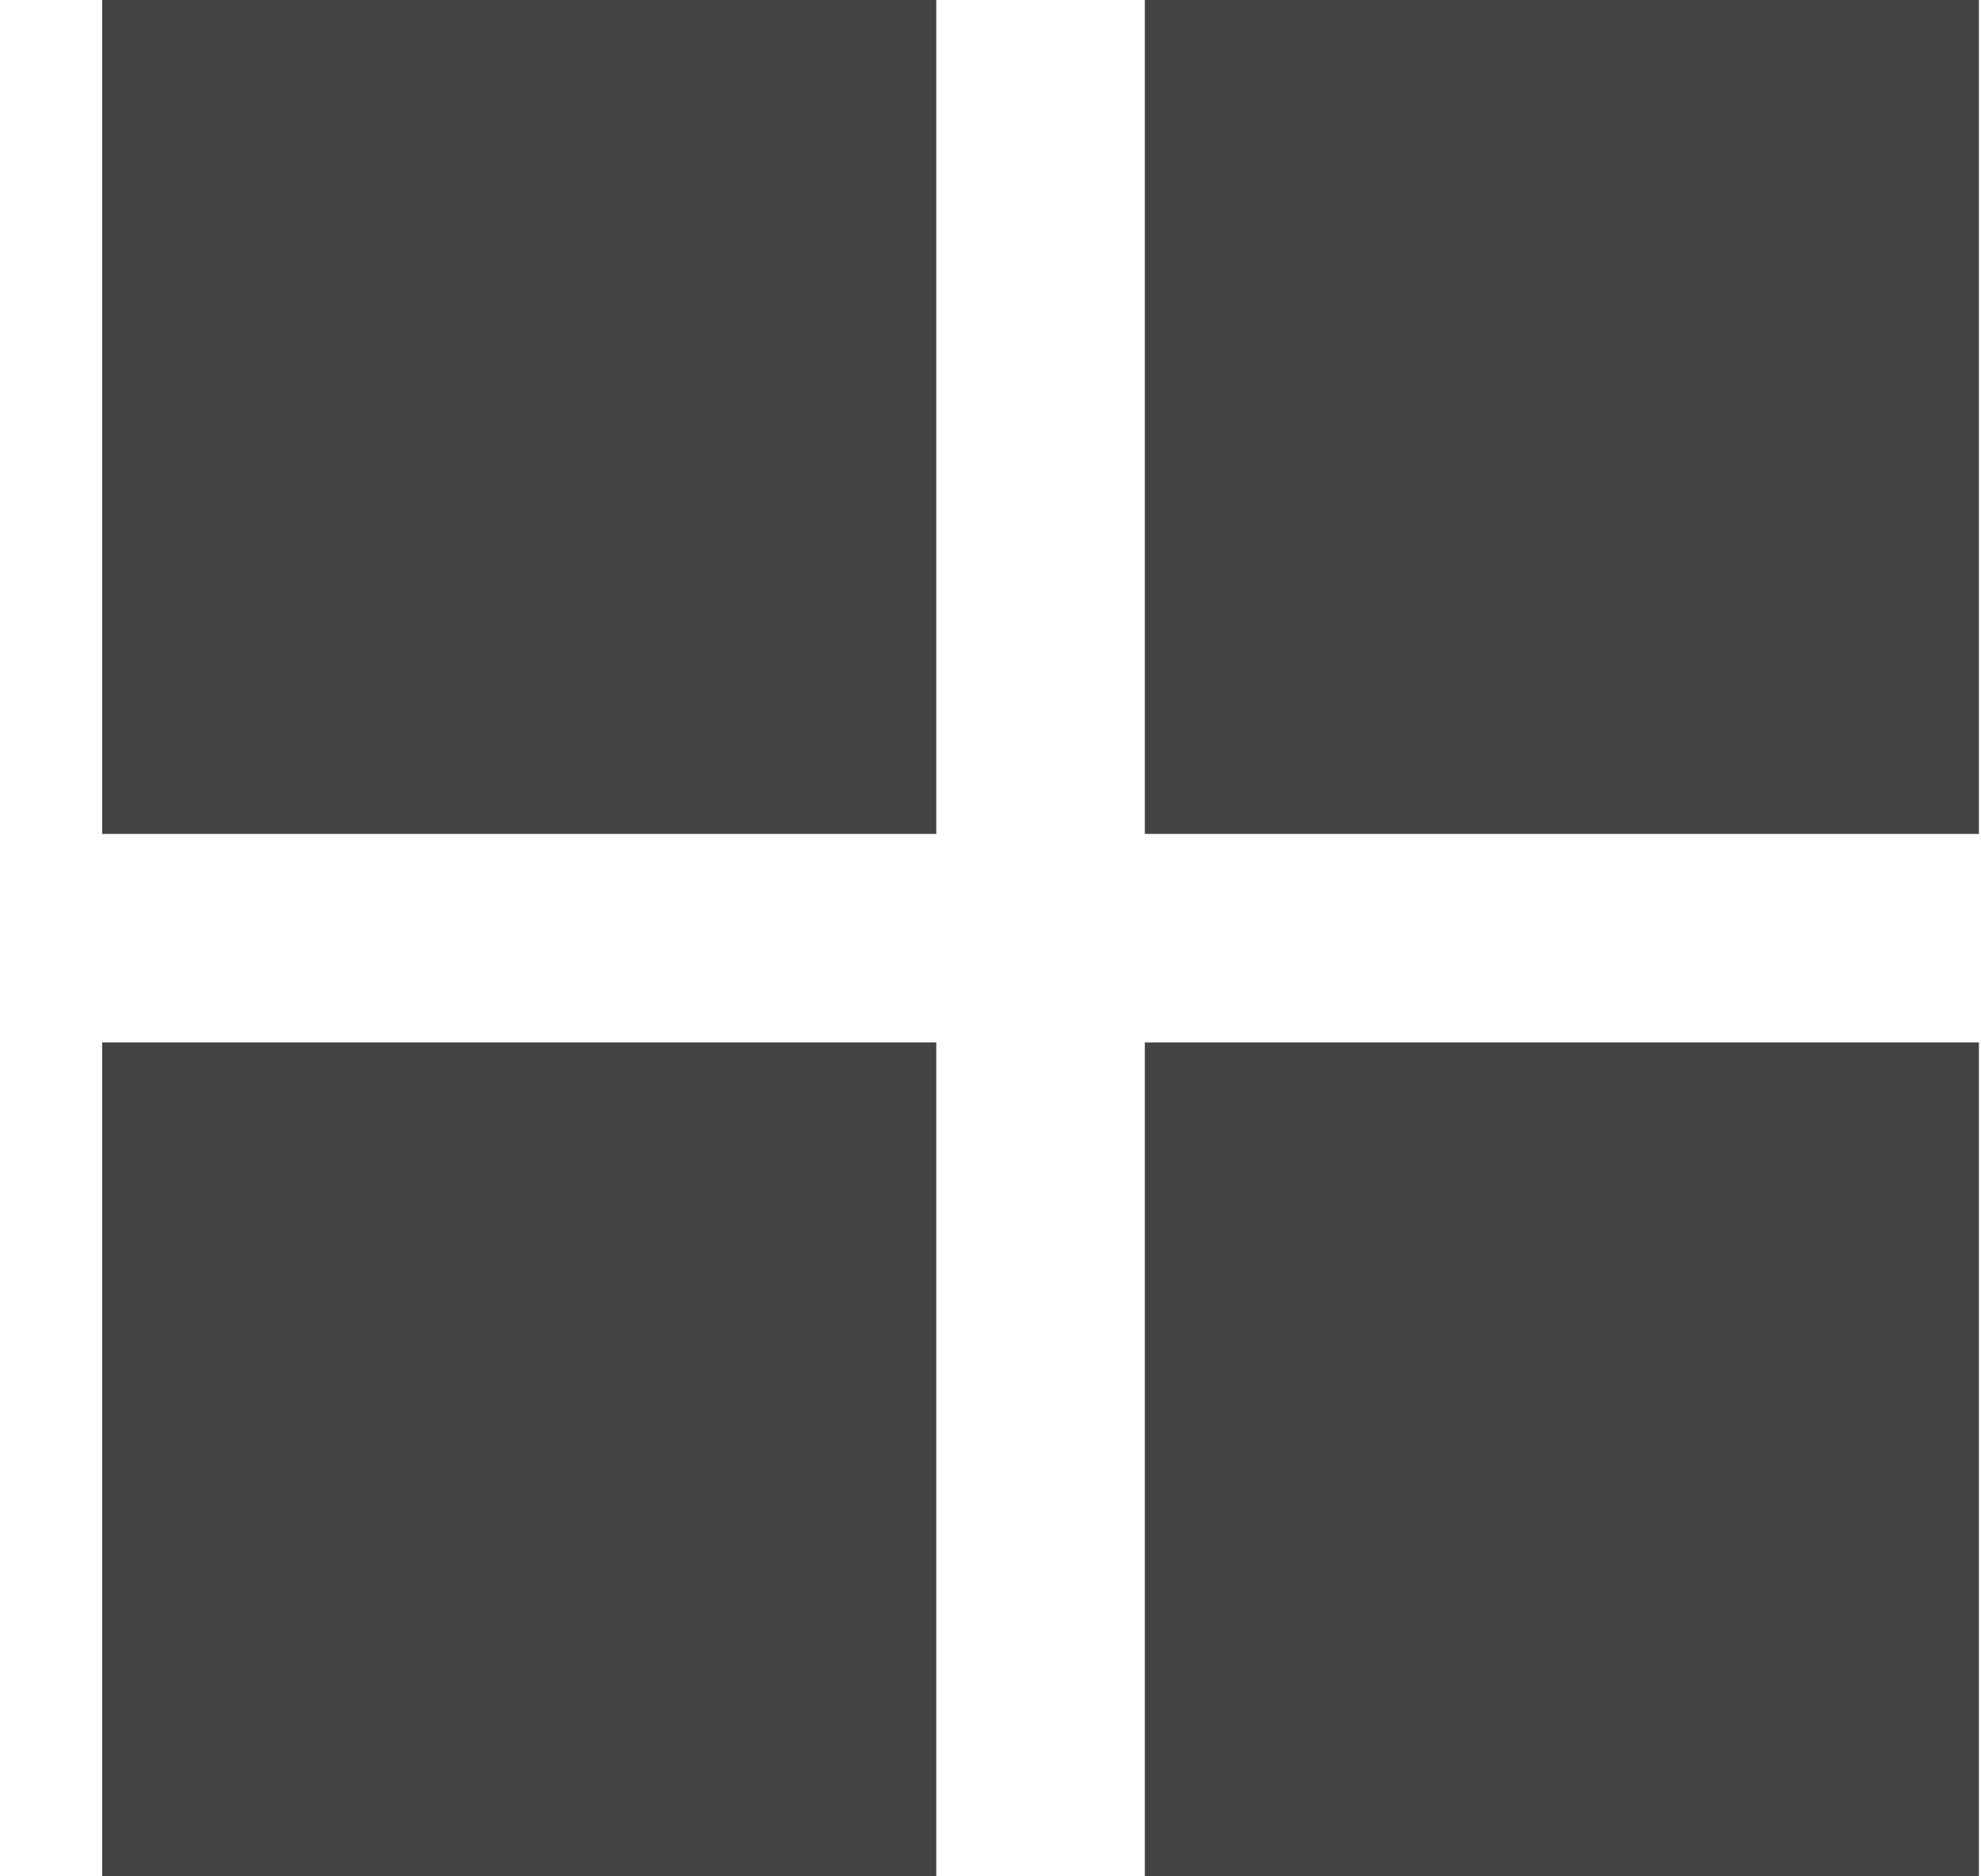 <svg width="19" height="18" viewBox="0 0 19 18" fill="none" xmlns="http://www.w3.org/2000/svg">
<path d="M0.98 8H8.98V0H0.98V8ZM0.98 18H8.98V10H0.98V18ZM10.98 18H18.98V10H10.98V18ZM10.98 0V8H18.98V0" fill="#434343"/>
</svg>

